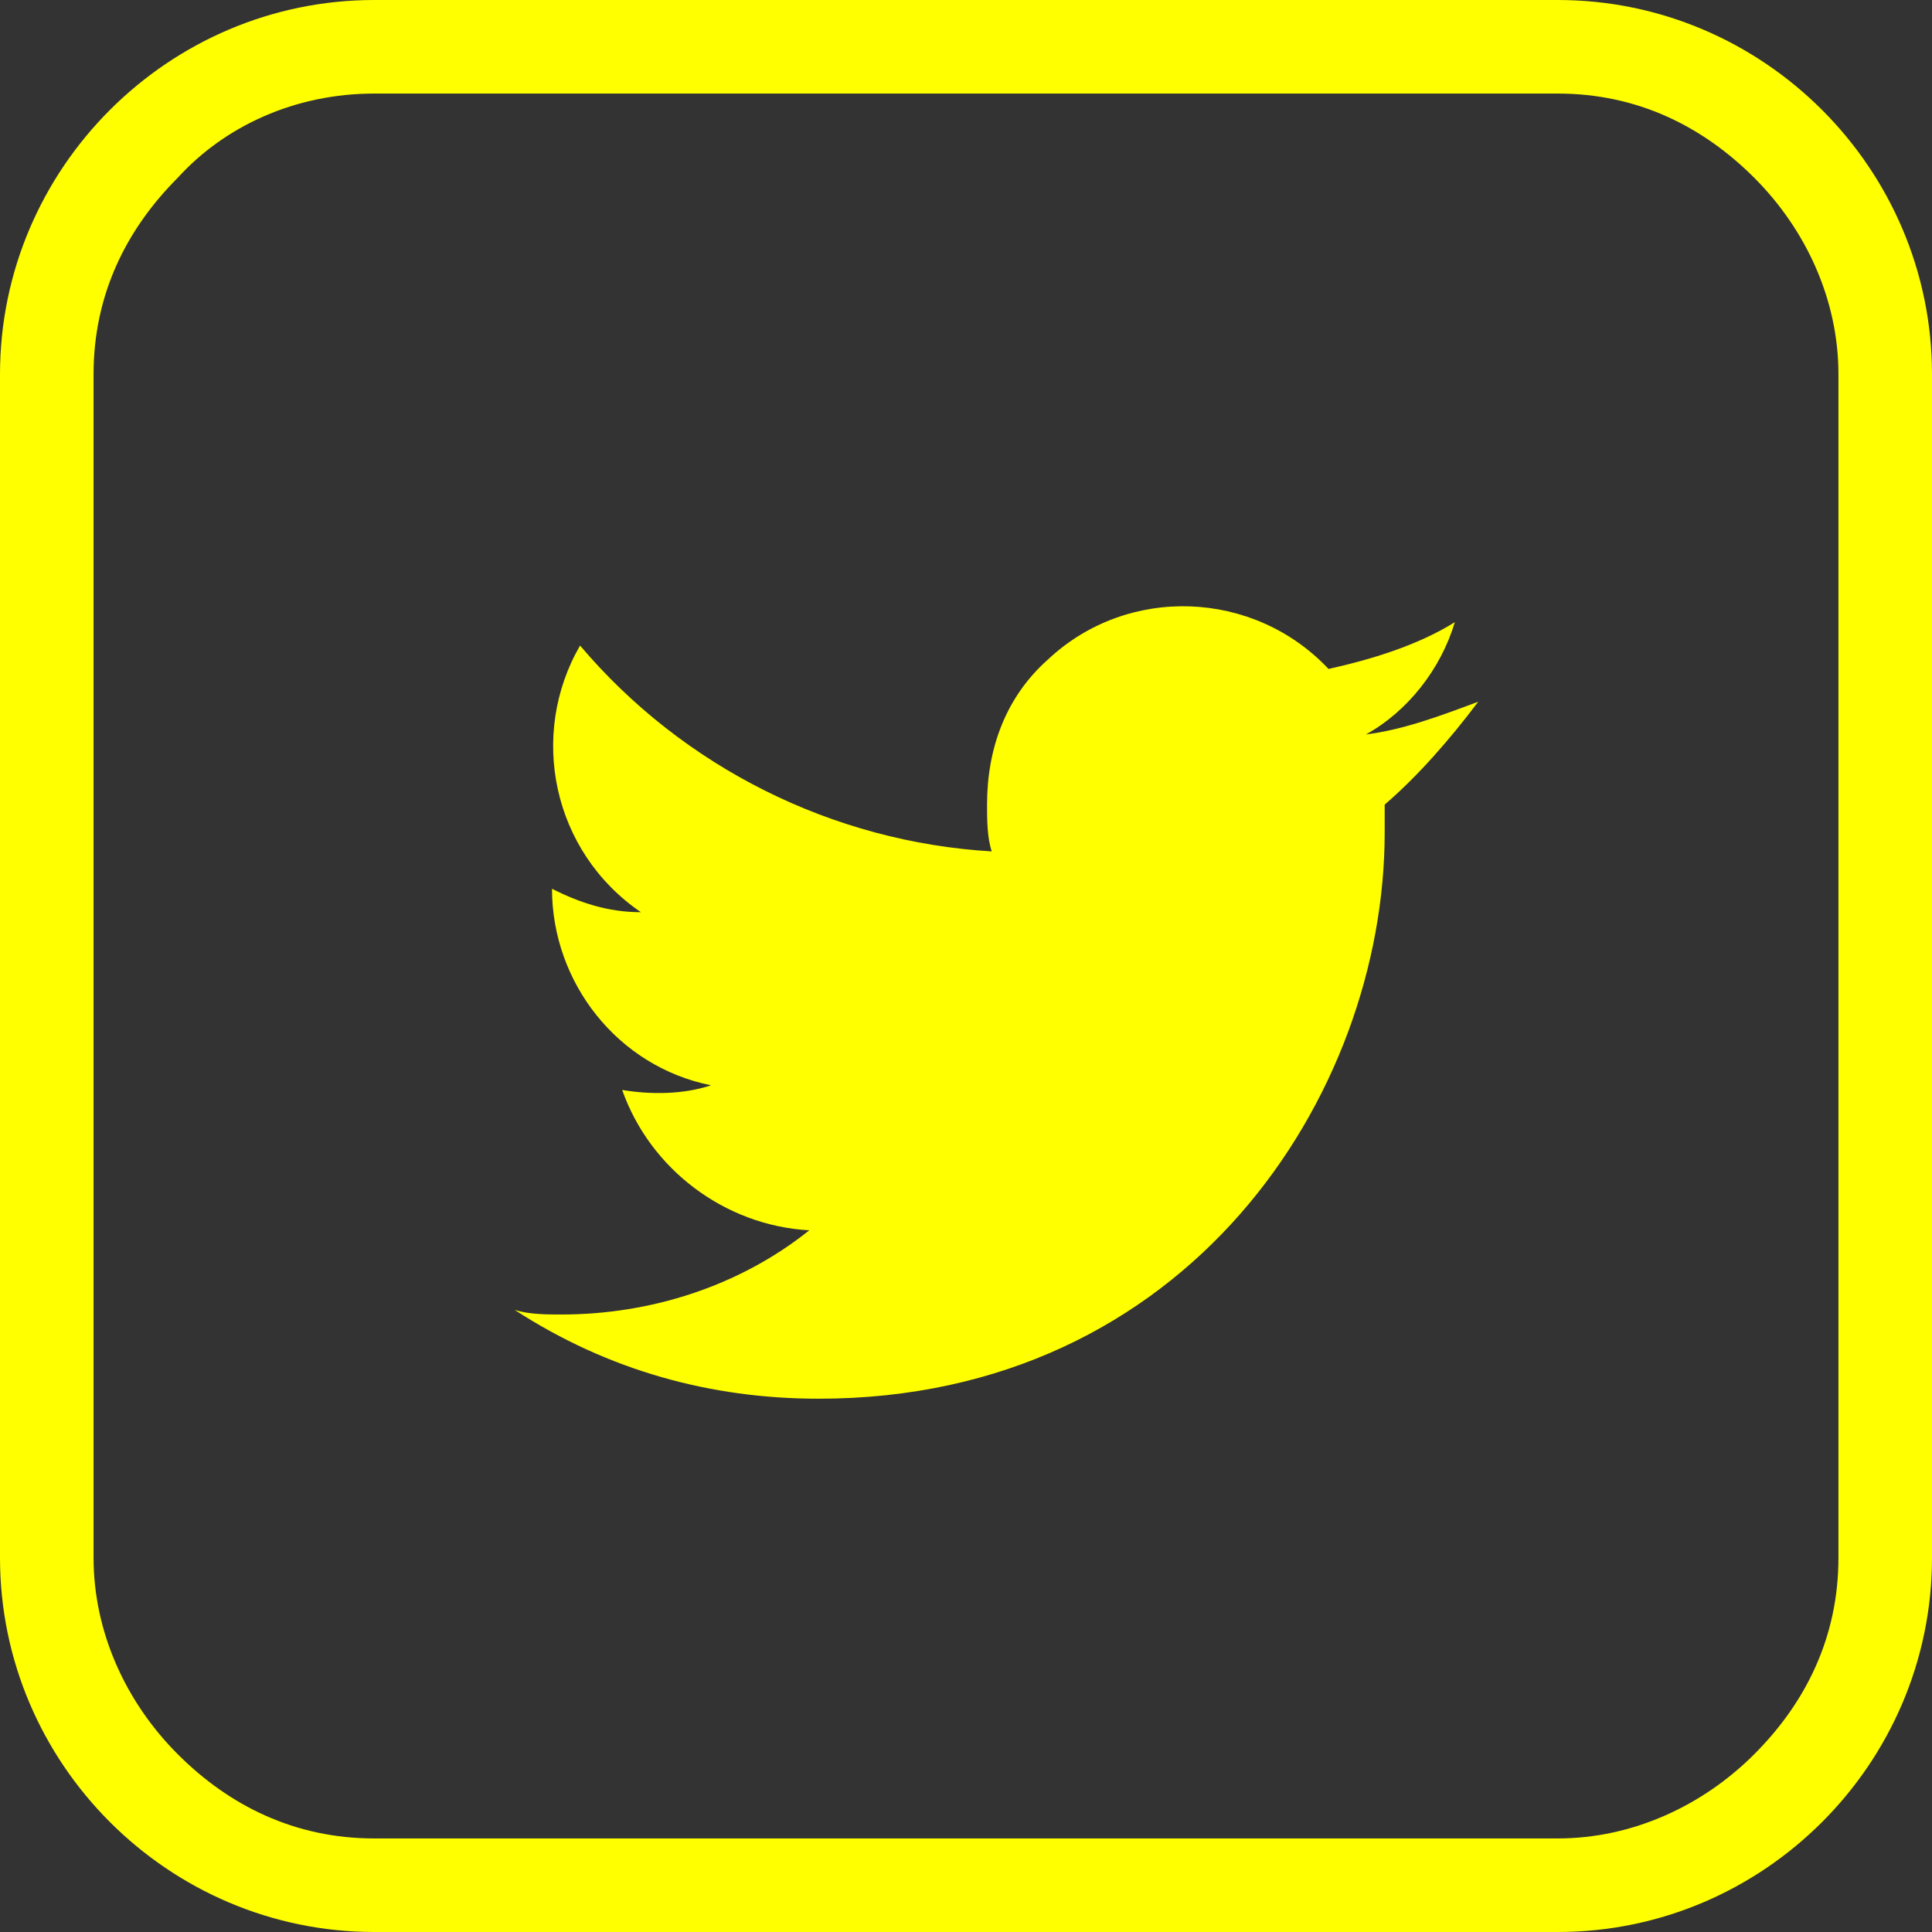<?xml version="1.0" encoding="utf-8"?>
<!-- Generator: Adobe Illustrator 25.4.1, SVG Export Plug-In . SVG Version: 6.00 Build 0)  -->
<svg version="1.1" id="Warstwa_1" xmlns="http://www.w3.org/2000/svg" xmlns:xlink="http://www.w3.org/1999/xlink" x="0px" y="0px"
	 viewBox="0 0 41.3 41.3" style="enable-background:new 0 0 41.3 41.3;" xml:space="preserve">
<rect x="0" y="0" width="41.3" height="41.3" fill="#333333" stroke="none"/>
<style type="text/css">
	.st0{fill:#ffff00be;}
</style>
<g>
	<path id="Twitter-2" class="st0" d="M31.6,15c-0.8,0.3-1.6,0.6-2.4,0.7c0.9-0.5,1.6-1.4,1.9-2.4c-0.8,0.5-1.8,0.8-2.7,1
		c-1.6-1.7-4.3-1.8-6-0.2c-0.9,0.8-1.3,1.9-1.3,3.1c0,0.3,0,0.7,0.1,1c-3.4-0.2-6.6-1.8-8.8-4.4c-1.1,1.9-0.6,4.4,1.3,5.7
		c-0.7,0-1.3-0.2-1.9-0.5l0,0c0,2,1.4,3.8,3.4,4.2c-0.6,0.2-1.3,0.2-1.9,0.1c0.6,1.7,2.2,2.9,4,3c-1.5,1.2-3.4,1.8-5.3,1.8
		c-0.3,0-0.7,0-1-0.1c2,1.3,4.2,1.9,6.5,1.9c7.9,0,12.1-6.5,12.1-12.1c0-0.2,0-0.4,0-0.6C30.3,16.6,31,15.8,31.6,15z"/>
	<g>
		<path class="st0" d="M33.3,40.3v-1H8c-1.7,0-3.1-0.7-4.2-1.8S2,34.9,2,33.3V8c0-1.7,0.7-3.1,1.8-4.2C4.8,2.7,6.3,2,8,2h25.3
			c1.7,0,3.1,0.7,4.2,1.8c1.1,1.1,1.8,2.6,1.8,4.2v25.3c0,1.7-0.7,3.1-1.8,4.2c-1.1,1.1-2.6,1.8-4.2,1.8V40.3v1c4.4,0,8-3.6,8-8V8
			c0-4.4-3.6-8-8-8H8C3.6,0,0,3.6,0,8v25.3c0,4.4,3.6,8,8,8h25.3V40.3z"/>
	</g>
</g>
</svg>
